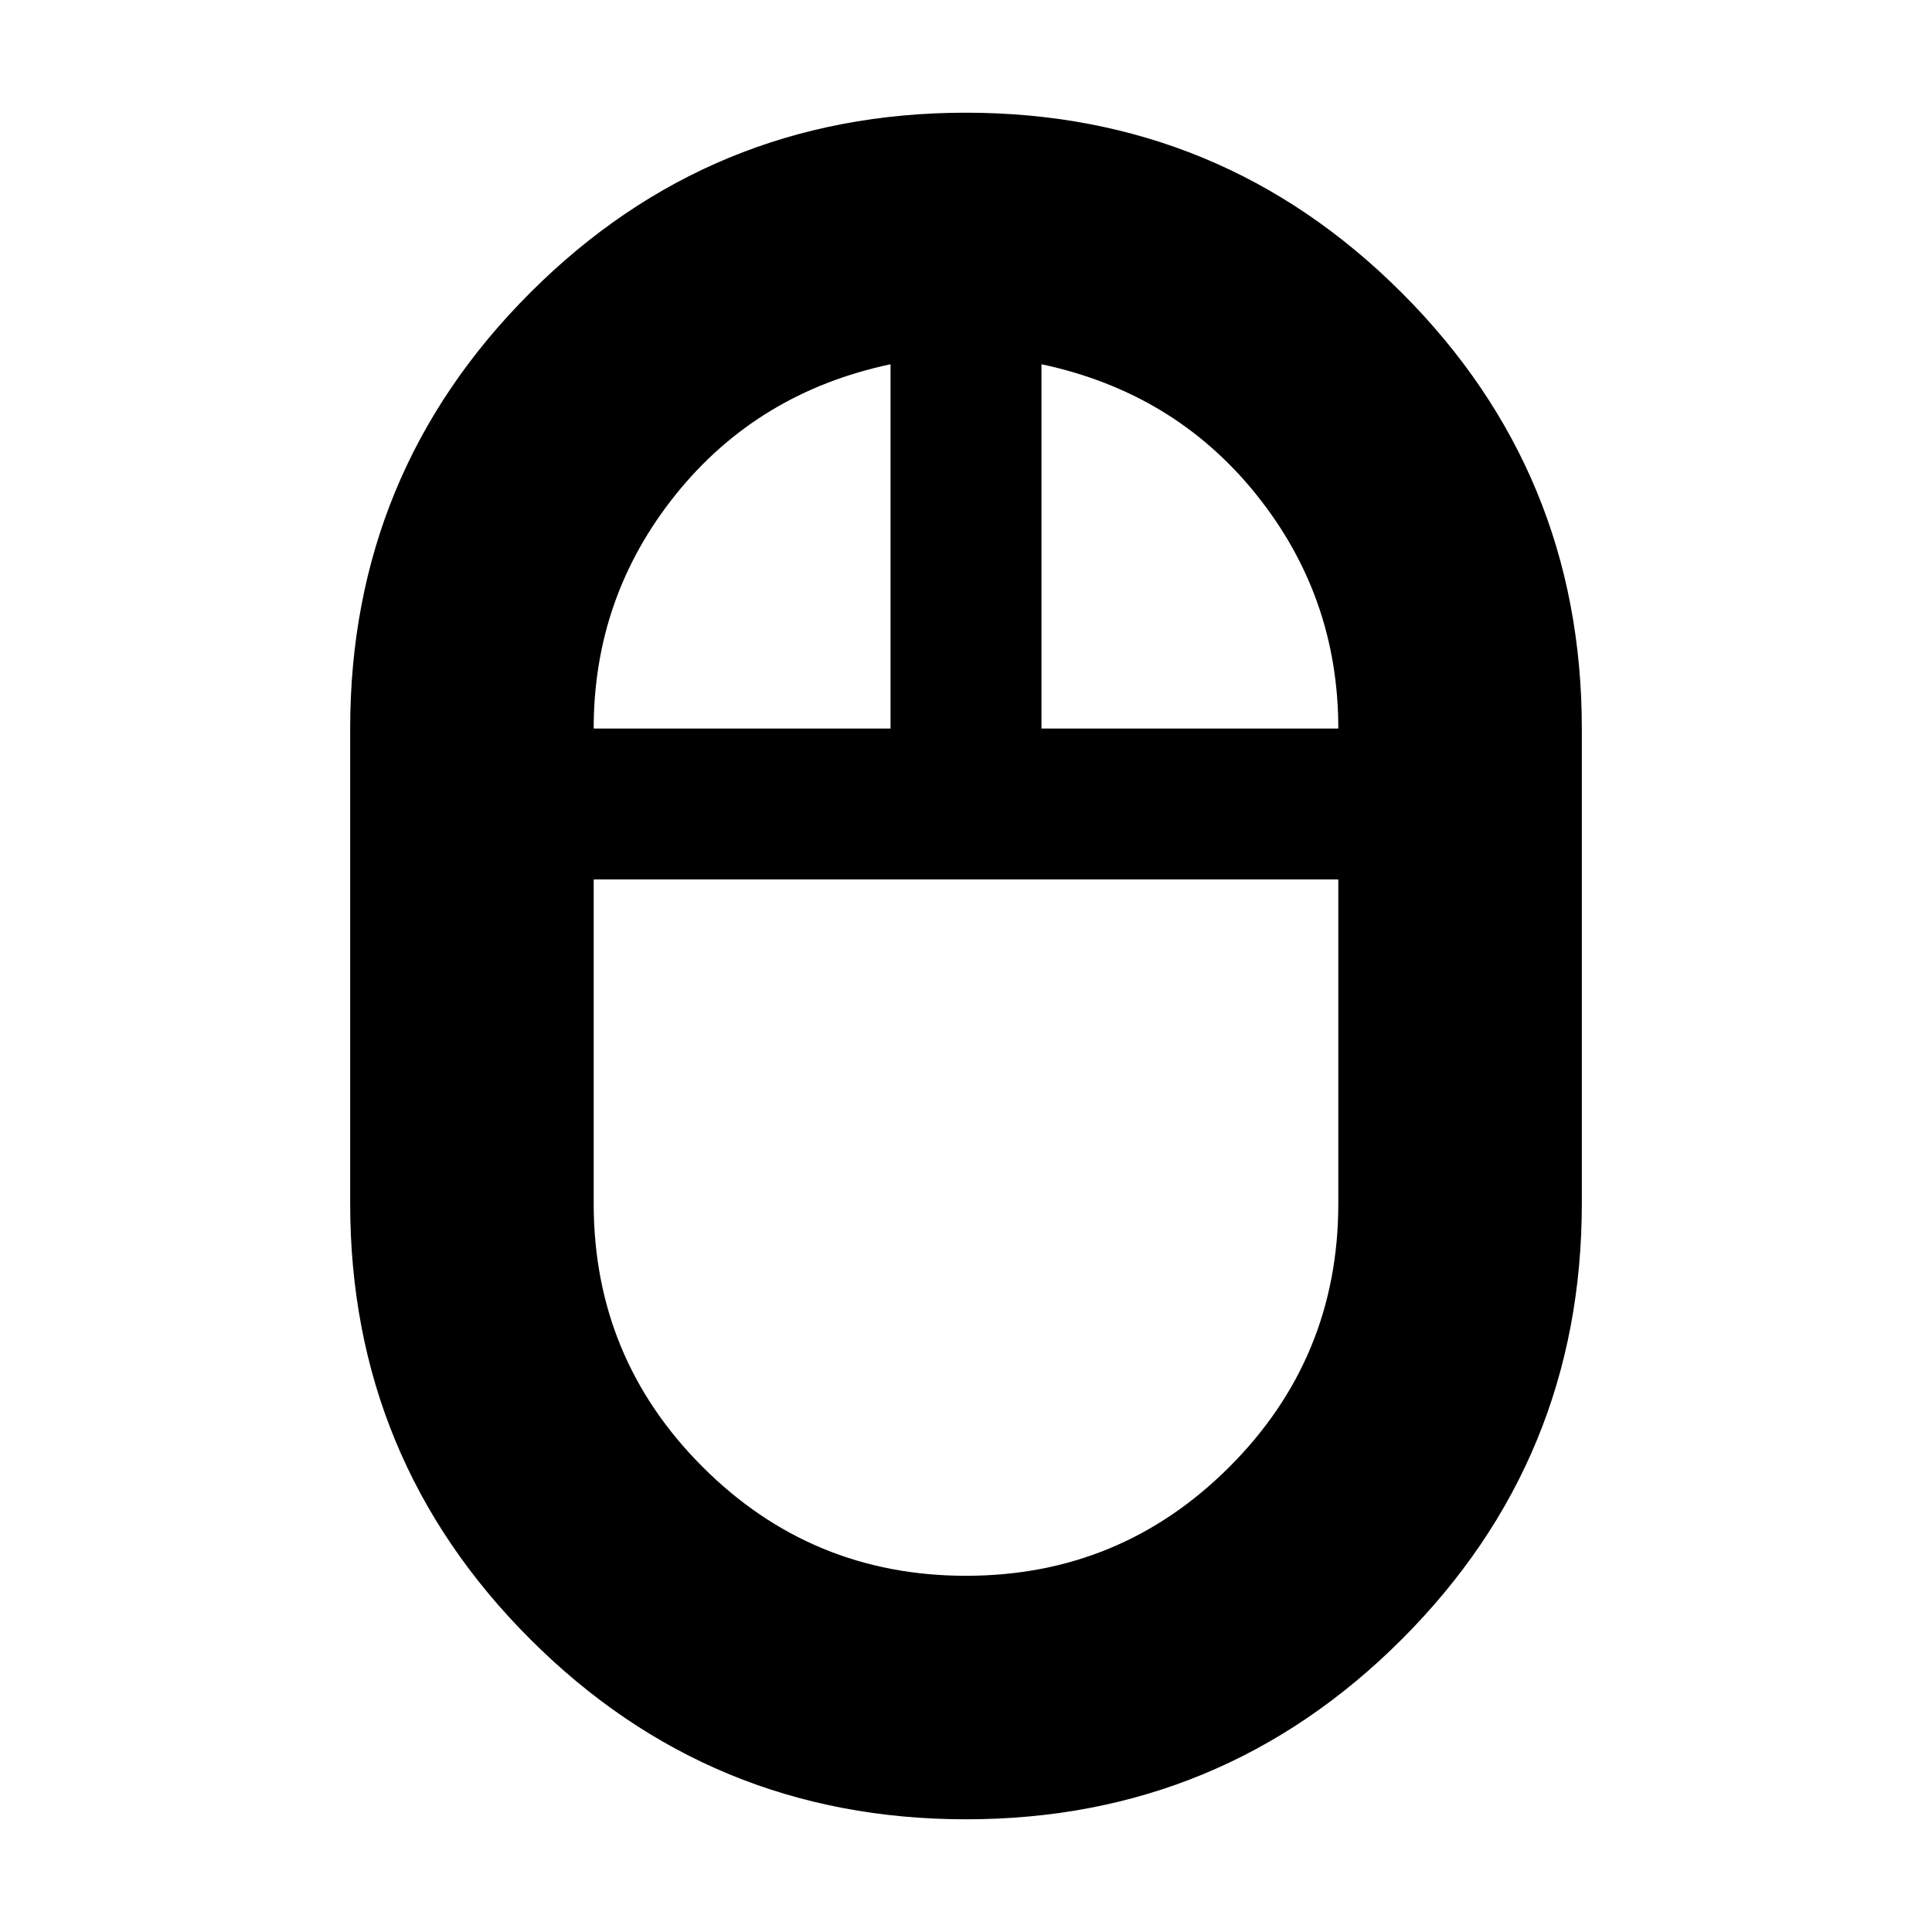 <svg xmlns="http://www.w3.org/2000/svg" height="24" viewBox="0 -960 960 960" width="24"><path d="M480.06-56Q353-56 263.5-145.46 174-234.91 174-362v-236q0-127.09 89.44-216.54Q352.88-904 479.94-904t216.56 89.46Q786-725.09 786-598v236q0 127.09-89.44 216.54Q607.12-56 480.06-56Zm37.44-542H665q0-65.5-40.75-116.25T517.5-779v181ZM295-598h147.5v-181q-66 14-106.75 64.75T295-598Zm184.99 421q76.77 0 130.89-54.11Q665-285.23 665-362v-161H295v161q0 76.76 54.11 130.88Q403.22-177 479.99-177Zm.01-346Zm37.5-75Zm-75 0Zm37.5 75Z"/></svg>